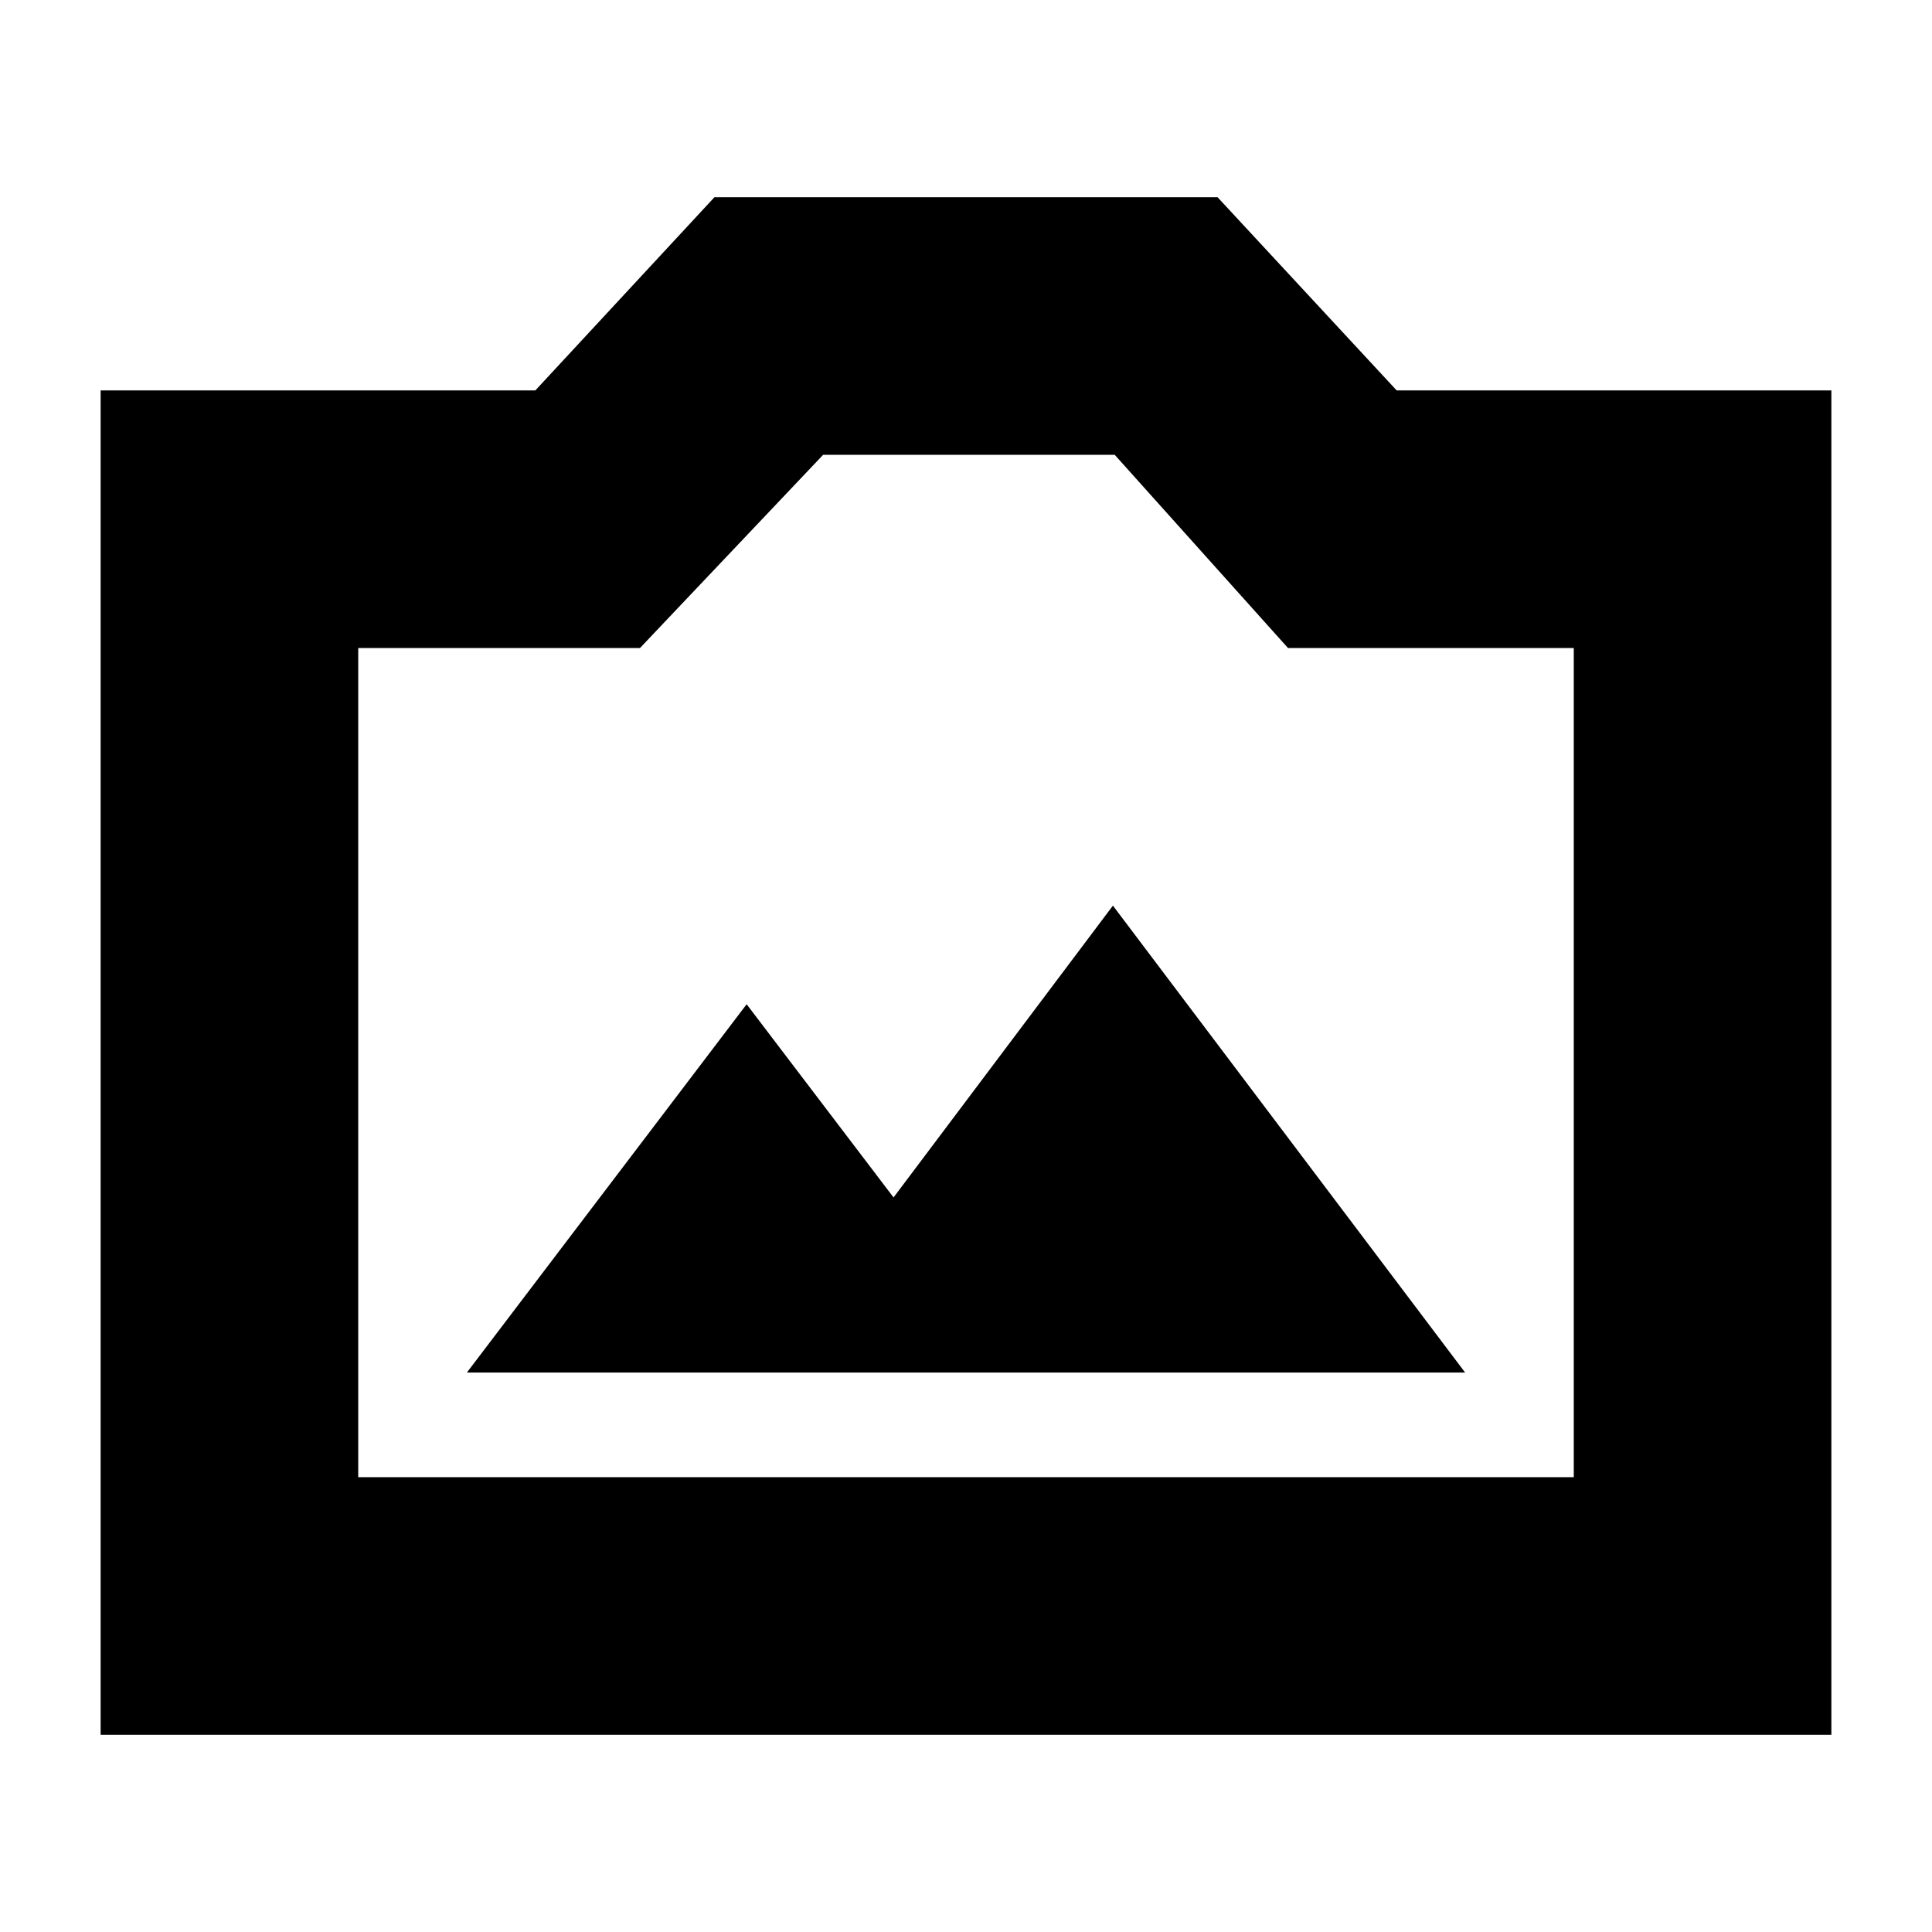 <svg xmlns="http://www.w3.org/2000/svg" height="20" viewBox="0 -960 960 960" width="20"><path d="M50-98v-668h216l89-96h250l89 96h216v668H50Zm128-128h604v-412H640l-86.1-96H409l-91 96H178v412Zm302-207ZM232-278h496L553-510 444-365l-73-96-139 183Z"/></svg>